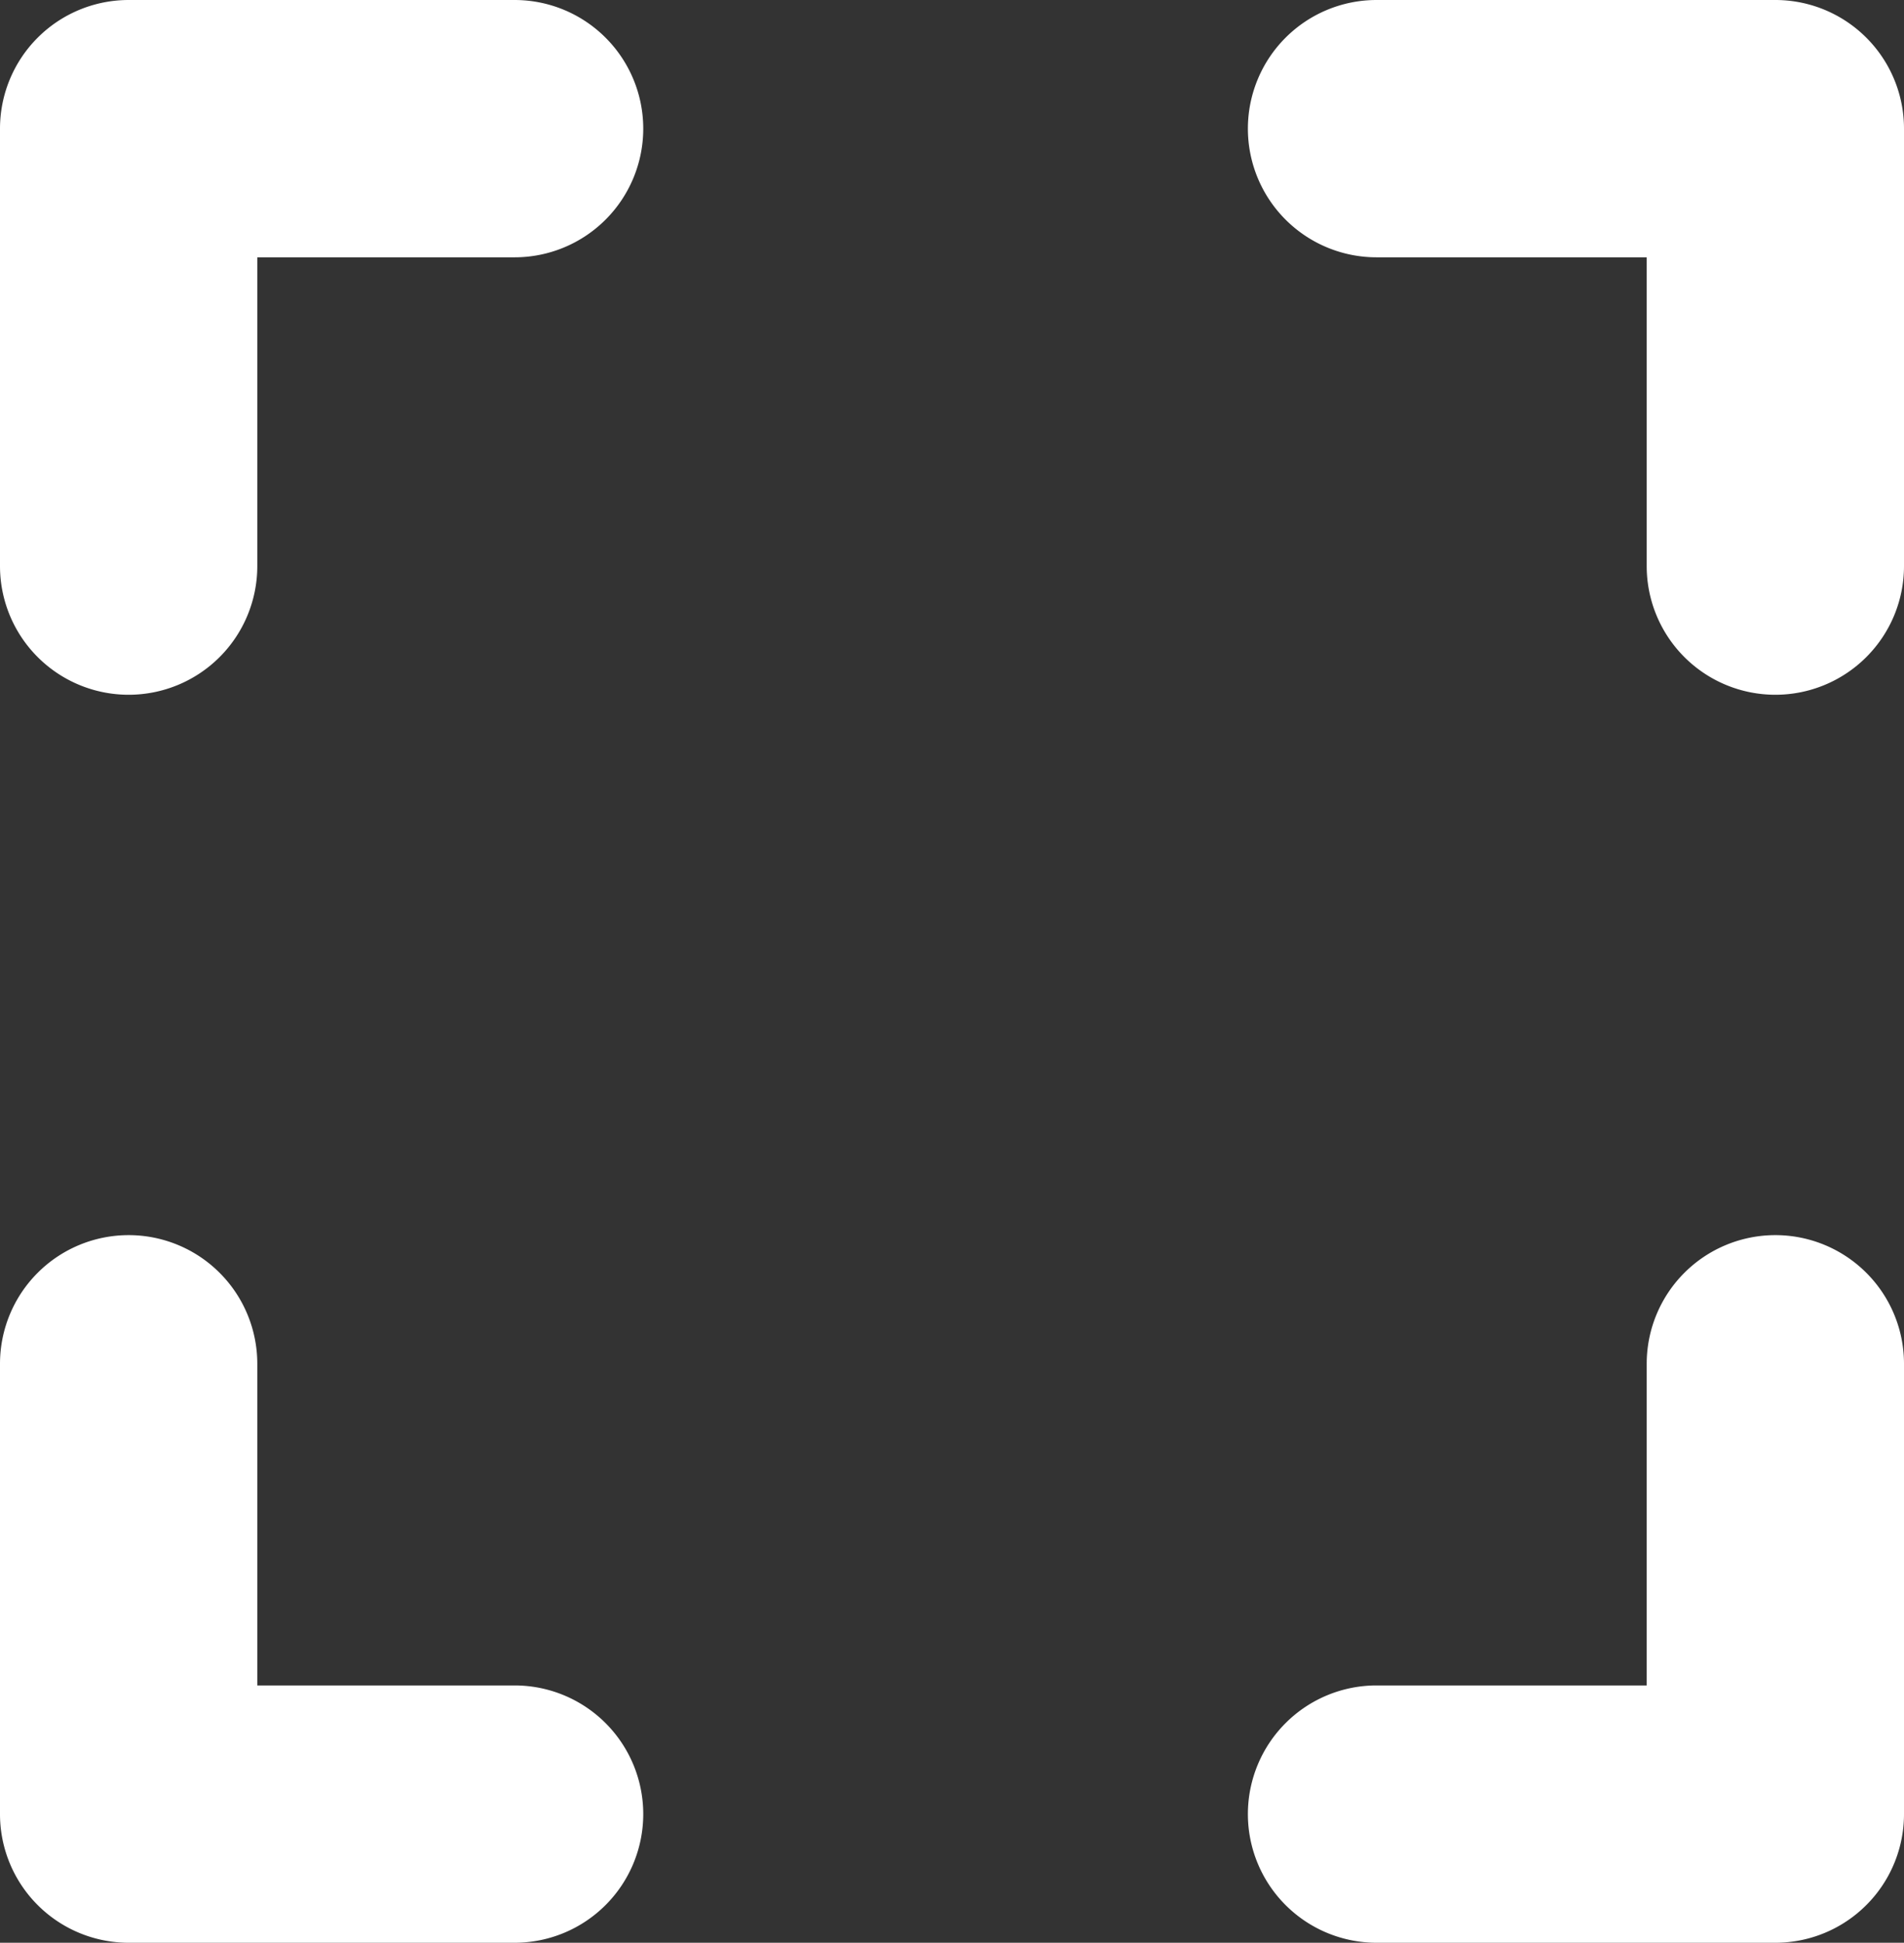 <svg xmlns="http://www.w3.org/2000/svg" viewBox="0 0 14.8 15.1">
	<rect x="0" y="0" width="14.8" height="15.1" fill="#333333" stroke="none"/>
	<g data-name="Layer 2">
		<path fill="#fff" d="M4 13.1H2v-2.5a1 1 0 00-2 0v3.5a1 1 0 001 1h3a1 1 0 100-2zM4 0H1a1 1 0 00-1 1v3.4a1 1 0 002 0V2h2a1 1 0 000-2zm9.8 0h-3.1a1 1 0 000 2h2.1v2.4a1 1 0 102 0V1a1 1 0 00-1-1zm0 9.6a1 1 0 00-1 1v2.5h-2.1a1 1 0 000 2h3.1a1 1 0 001-1v-3.5a1 1 0 00-1-1z" data-name="Layer 1"/>
	</g>
</svg>
